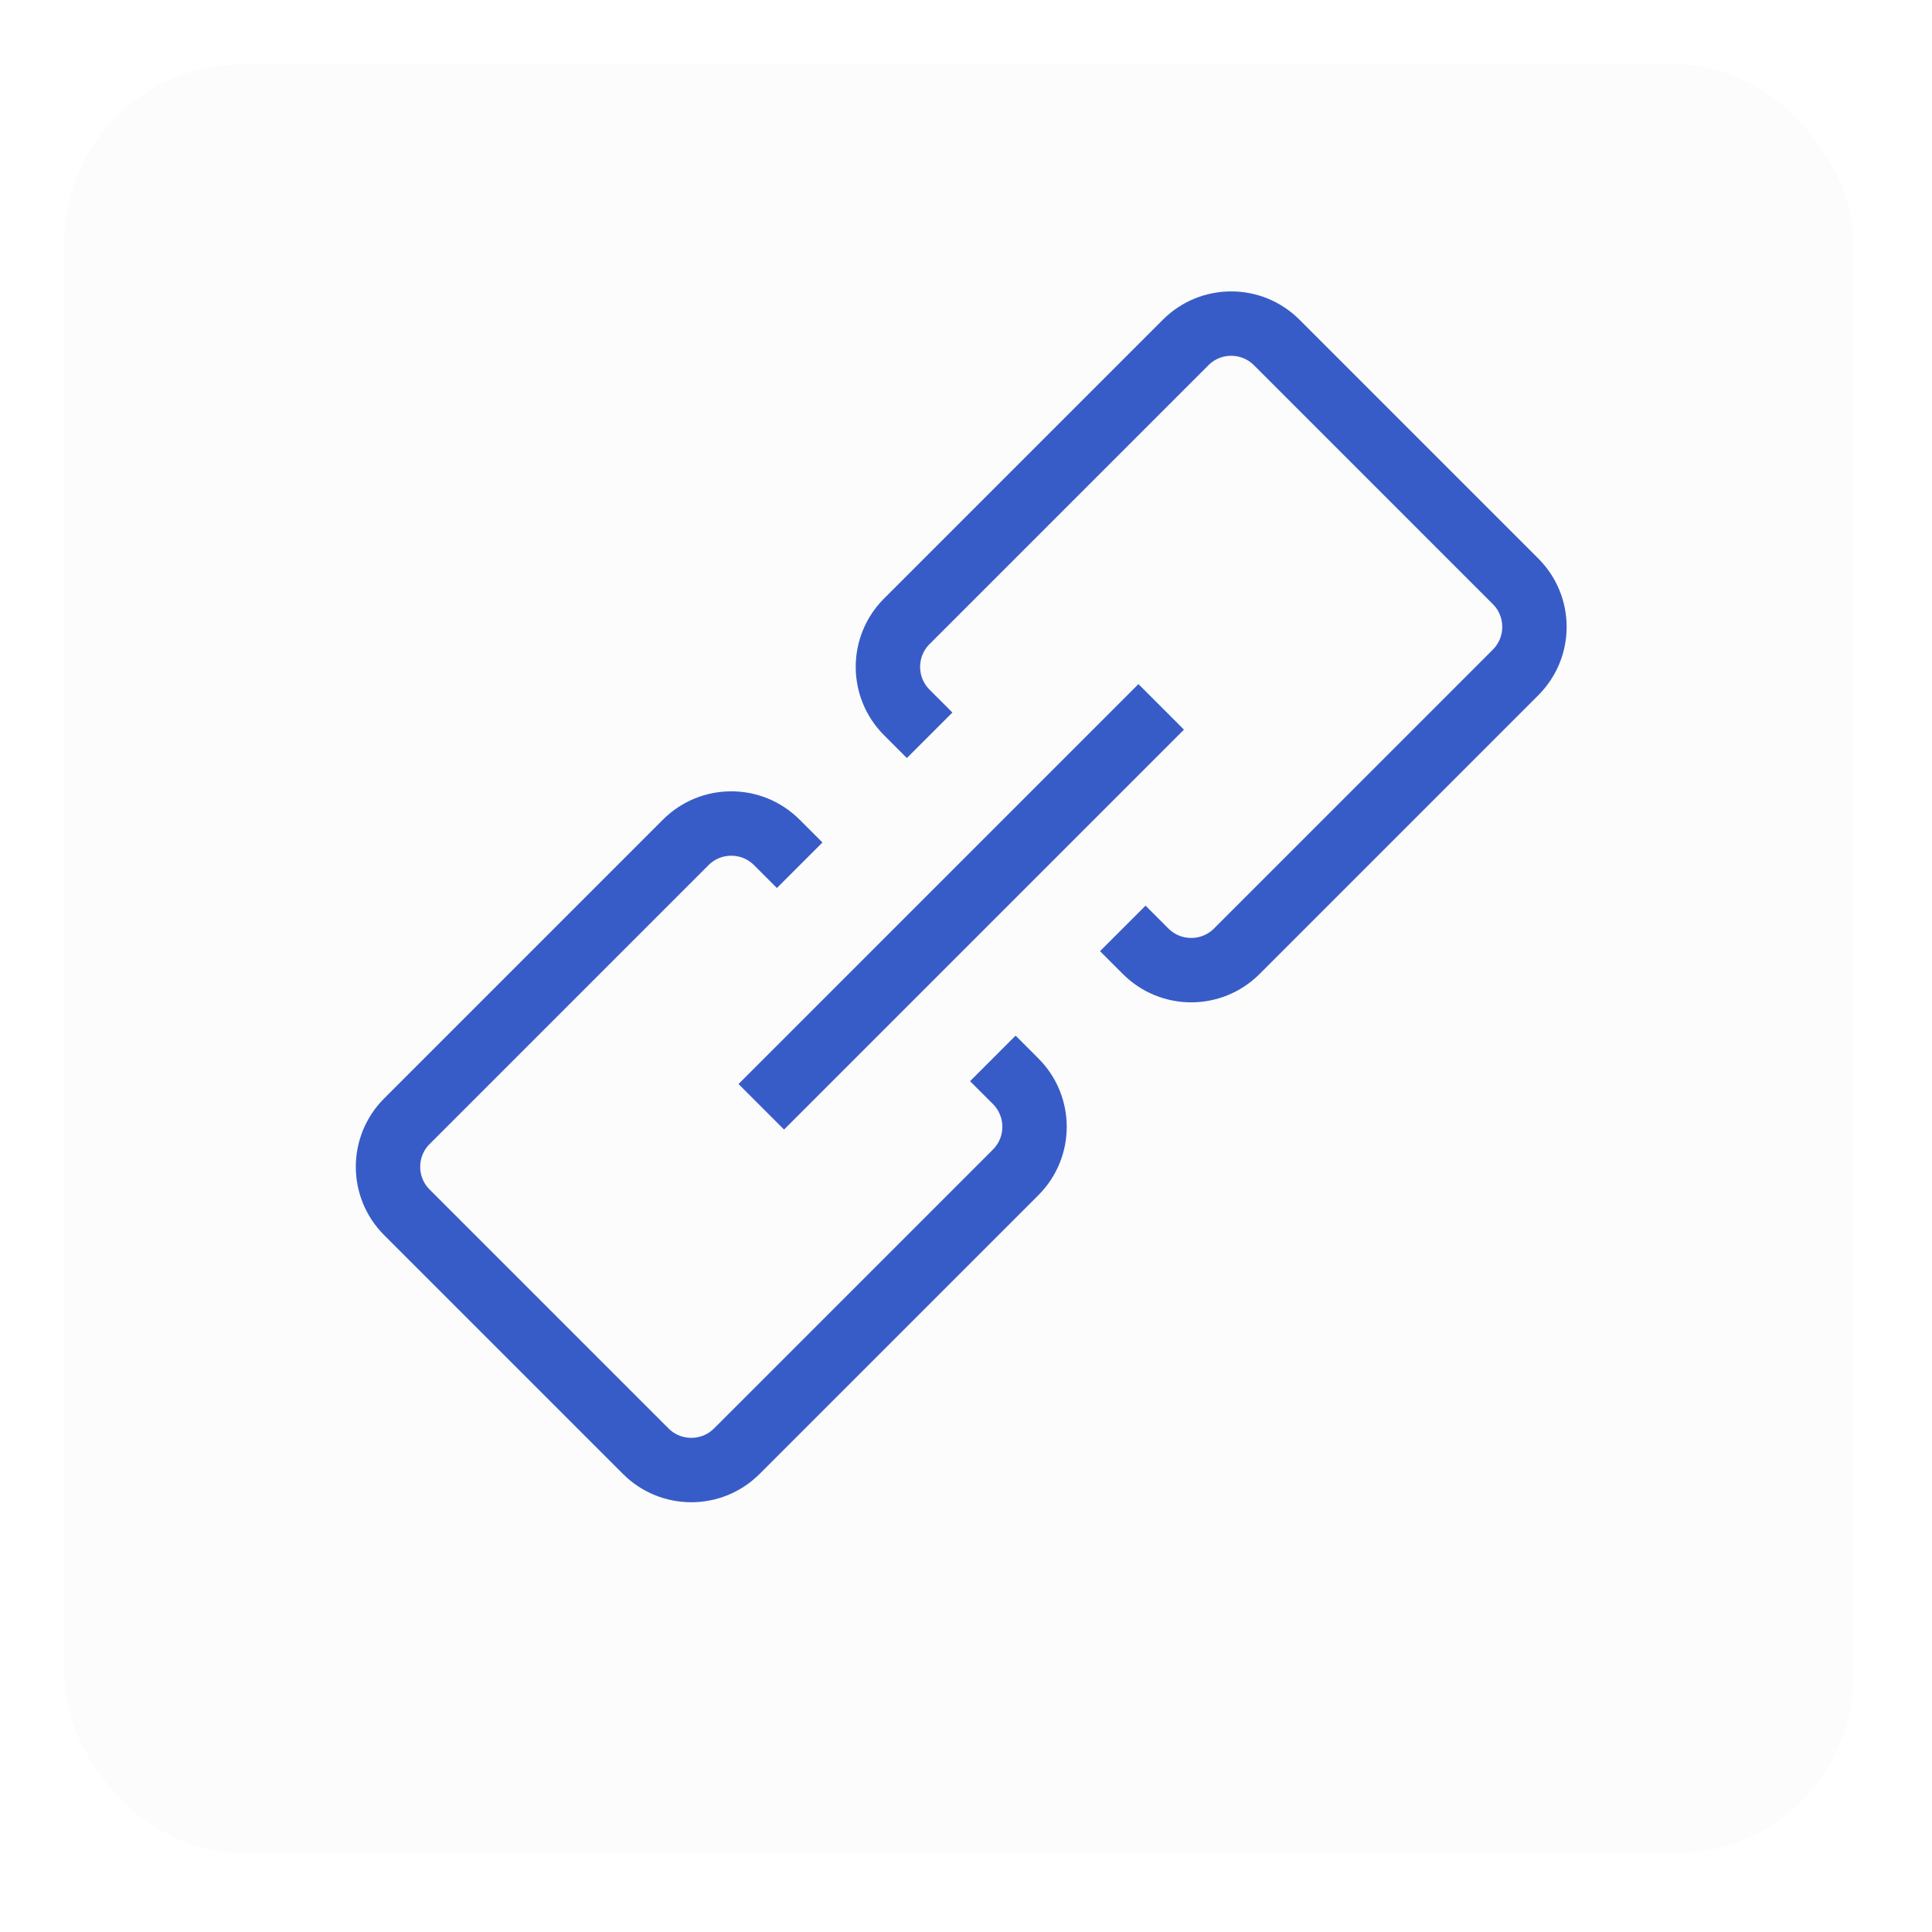 <svg width="120" height="120" viewBox="0 0 120 120" fill="none" xmlns="http://www.w3.org/2000/svg">
<g filter="url(#filter0_d_336_14)">
<rect x="4" width="111.108" height="111.108" rx="11" fill="#FCFCFC"/>
</g>
<path d="M61.666 65.739L63.086 67.159C64.648 68.721 64.648 71.253 63.086 72.816L45.765 90.136C44.203 91.698 41.67 91.698 40.108 90.136L25.272 75.3C23.709 73.737 23.709 71.205 25.272 69.643L42.592 52.322C44.154 50.76 46.687 50.76 48.249 52.322L49.669 53.742" stroke="#385CC7" stroke-width="4"/>
<path d="M57.742 45.669L56.322 44.249C54.76 42.687 54.76 40.154 56.322 38.592L73.643 21.271C75.205 19.709 77.738 19.709 79.3 21.271L94.136 36.108C95.698 37.67 95.698 40.203 94.136 41.765L76.816 59.086C75.254 60.648 72.721 60.648 71.159 59.086L69.739 57.665" stroke="#385CC7" stroke-width="4"/>
<path d="M72.124 43.905L47.284 68.745" stroke="#385CC7" stroke-width="4"/>
<defs>
<filter id="filter0_d_336_14" x="0" y="0" width="119.108" height="119.108" filterUnits="userSpaceOnUse" color-interpolation-filters="sRGB">
<feFlood flood-opacity="0" result="BackgroundImageFix"/>
<feColorMatrix in="SourceAlpha" type="matrix" values="0 0 0 0 0 0 0 0 0 0 0 0 0 0 0 0 0 0 127 0" result="hardAlpha"/>
<feOffset dy="4"/>
<feGaussianBlur stdDeviation="2"/>
<feComposite in2="hardAlpha" operator="out"/>
<feColorMatrix type="matrix" values="0 0 0 0 0 0 0 0 0 0 0 0 0 0 0 0 0 0 0.25 0"/>
<feBlend mode="normal" in2="BackgroundImageFix" result="effect1_dropShadow_336_14"/>
<feBlend mode="normal" in="SourceGraphic" in2="effect1_dropShadow_336_14" result="shape"/>
</filter>
</defs>
</svg>
